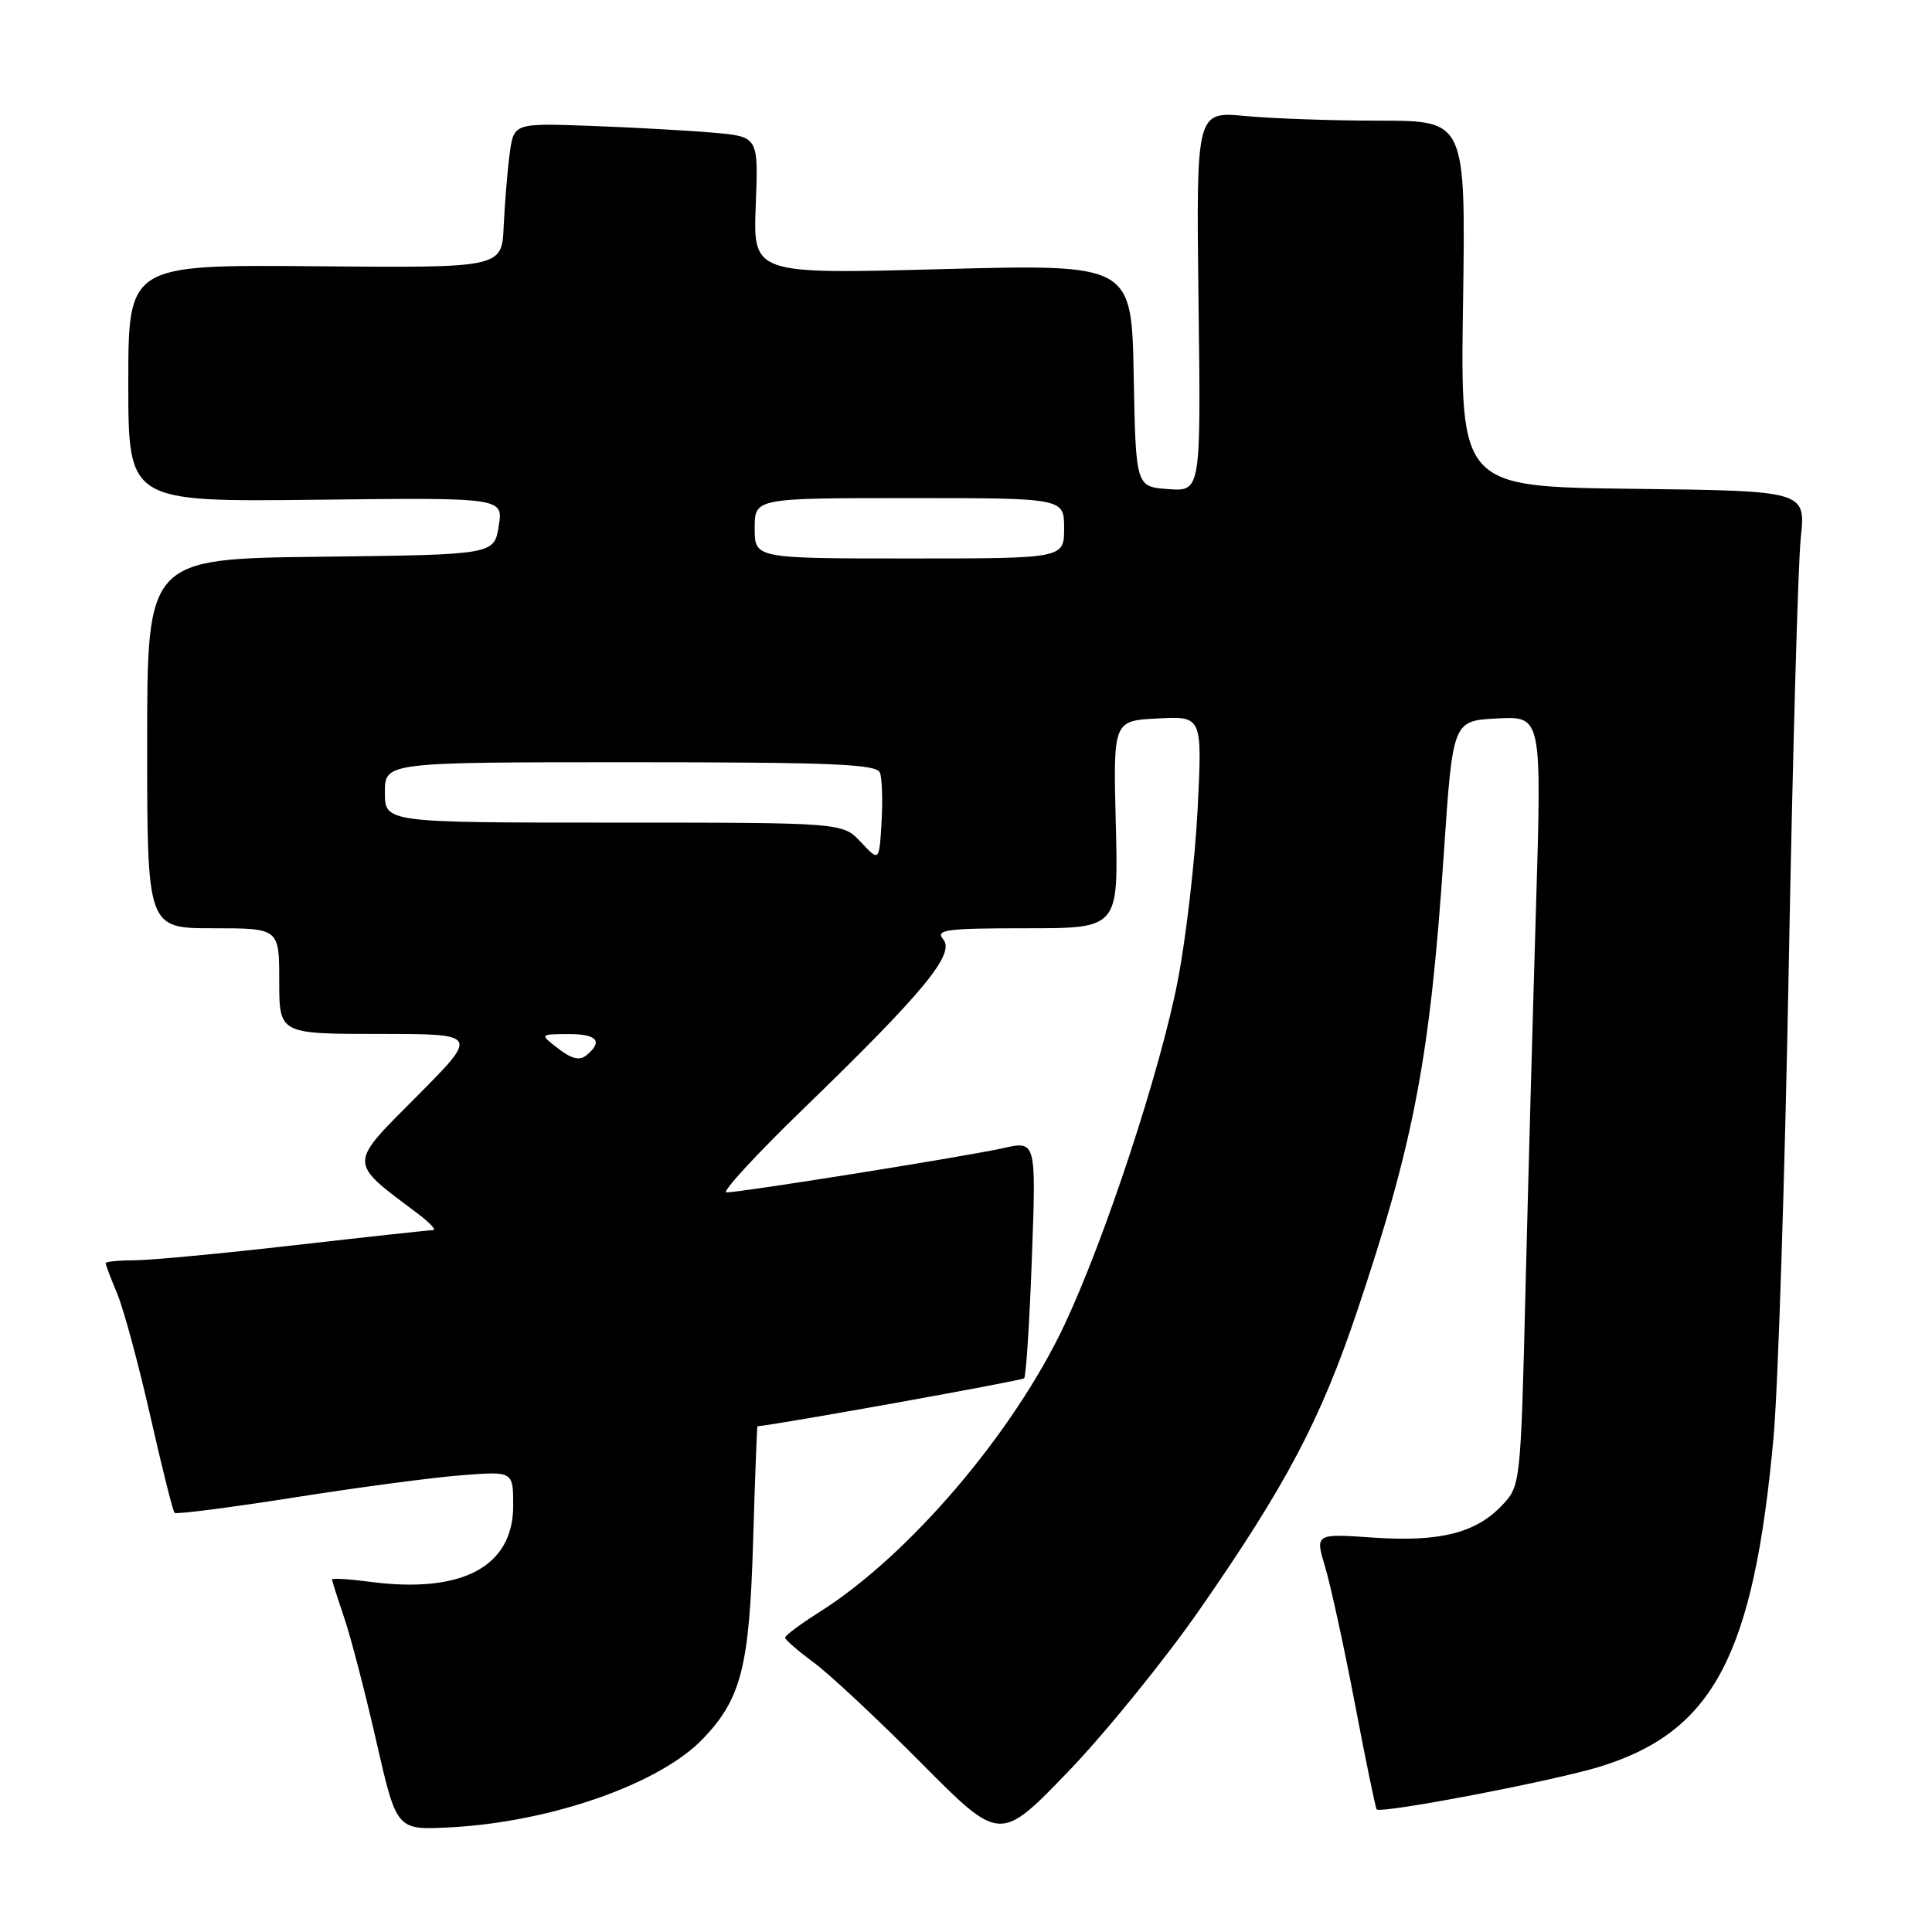 <?xml version="1.0" encoding="UTF-8" standalone="no"?>
<!DOCTYPE svg PUBLIC "-//W3C//DTD SVG 1.1//EN" "http://www.w3.org/Graphics/SVG/1.1/DTD/svg11.dtd" >
<svg xmlns="http://www.w3.org/2000/svg" xmlns:xlink="http://www.w3.org/1999/xlink" version="1.1" viewBox="0 0 256 256">
 <g >
 <path fill="currentColor"
d=" M 159.00 213.22 C 170.45 196.73 175.00 188.10 179.85 173.67 C 187.40 151.18 189.50 140.08 191.32 113.00 C 192.50 95.50 192.50 95.50 198.39 95.20 C 204.29 94.89 204.29 94.89 203.53 120.20 C 203.11 134.11 202.48 157.05 202.13 171.17 C 201.51 196.47 201.46 196.88 199.10 199.39 C 195.59 203.14 190.82 204.34 181.97 203.74 C 174.26 203.21 174.26 203.21 175.58 207.61 C 176.31 210.03 178.09 218.19 179.53 225.75 C 180.97 233.30 182.27 239.61 182.42 239.75 C 183.02 240.36 205.97 235.96 212.04 234.08 C 227.05 229.42 232.36 219.34 235.00 190.50 C 235.60 183.90 236.51 155.78 237.02 128.00 C 237.53 100.22 238.25 74.70 238.61 71.27 C 239.27 65.04 239.27 65.04 216.39 64.77 C 193.50 64.50 193.50 64.50 193.86 40.25 C 194.21 16.00 194.21 16.00 182.86 15.99 C 176.61 15.99 168.57 15.71 165.00 15.37 C 158.50 14.76 158.50 14.76 158.81 39.94 C 159.13 65.12 159.13 65.12 154.81 64.81 C 150.50 64.50 150.50 64.50 150.22 49.75 C 149.95 35.00 149.95 35.00 124.87 35.66 C 99.79 36.33 99.79 36.33 100.14 27.22 C 100.50 18.10 100.50 18.10 94.50 17.58 C 91.20 17.29 83.90 16.89 78.29 16.68 C 68.08 16.31 68.08 16.31 67.53 20.40 C 67.23 22.66 66.88 26.98 66.74 30.00 C 66.50 35.50 66.50 35.50 41.75 35.28 C 17.00 35.07 17.00 35.07 17.00 50.78 C 17.00 66.50 17.00 66.50 41.85 66.22 C 66.70 65.93 66.70 65.93 66.08 69.72 C 65.47 73.50 65.47 73.50 42.48 73.77 C 19.50 74.04 19.50 74.04 19.50 98.52 C 19.50 123.00 19.50 123.00 28.25 123.00 C 37.00 123.00 37.00 123.00 37.00 130.00 C 37.00 137.00 37.00 137.00 50.23 137.00 C 63.46 137.00 63.46 137.00 55.21 145.29 C 46.08 154.47 46.07 153.83 55.38 160.83 C 56.97 162.02 57.87 163.00 57.38 163.00 C 56.90 163.00 48.62 163.90 39.00 165.00 C 29.38 166.10 19.81 167.00 17.75 167.00 C 15.69 167.00 14.00 167.17 14.00 167.38 C 14.00 167.59 14.69 169.41 15.54 171.44 C 16.39 173.47 18.35 180.74 19.91 187.60 C 21.46 194.46 22.91 200.24 23.13 200.46 C 23.34 200.68 30.49 199.76 39.01 198.42 C 47.53 197.07 57.54 195.75 61.25 195.47 C 68.00 194.95 68.00 194.95 68.00 199.52 C 68.00 207.62 61.20 211.21 48.95 209.59 C 46.23 209.23 44.00 209.09 44.00 209.29 C 44.00 209.48 44.72 211.75 45.60 214.33 C 46.48 216.91 48.40 224.30 49.87 230.76 C 52.55 242.50 52.55 242.50 59.52 242.14 C 72.96 241.46 87.48 236.37 93.20 230.34 C 98.23 225.04 99.30 220.81 99.79 204.25 C 100.04 195.86 100.30 188.99 100.37 188.99 C 103.25 188.73 135.39 182.95 135.70 182.63 C 135.96 182.38 136.42 175.19 136.73 166.66 C 137.30 151.15 137.30 151.15 132.90 152.14 C 128.08 153.22 98.26 157.99 96.26 158.00 C 95.57 158.00 100.23 152.94 106.61 146.77 C 122.41 131.46 126.58 126.40 124.99 124.48 C 123.91 123.19 125.29 123.00 135.98 123.00 C 148.20 123.00 148.20 123.00 147.85 109.25 C 147.50 95.50 147.50 95.50 153.41 95.20 C 159.31 94.89 159.31 94.89 158.69 107.25 C 158.34 114.05 157.16 124.24 156.07 129.89 C 153.75 141.88 146.45 164.05 141.07 175.50 C 134.34 189.82 120.48 206.09 108.63 213.57 C 106.09 215.18 104.01 216.72 104.03 217.00 C 104.04 217.28 105.76 218.77 107.86 220.32 C 109.96 221.87 116.36 227.86 122.09 233.63 C 132.50 244.12 132.50 244.12 141.50 234.79 C 146.45 229.65 154.32 219.95 159.00 213.22 Z  M 73.98 138.95 C 71.50 137.04 71.50 137.04 75.25 137.02 C 79.10 137.00 79.96 137.96 77.73 139.81 C 76.82 140.57 75.78 140.33 73.98 138.95 Z  M 114.08 111.59 C 111.65 109.00 111.65 109.00 81.33 109.00 C 51.00 109.00 51.00 109.00 51.00 105.00 C 51.00 101.00 51.00 101.00 83.53 101.00 C 110.14 101.00 116.16 101.25 116.59 102.37 C 116.88 103.12 116.98 106.09 116.81 108.96 C 116.50 114.18 116.50 114.18 114.08 111.59 Z  M 100.00 70.00 C 100.00 66.00 100.00 66.00 120.50 66.00 C 141.00 66.00 141.00 66.00 141.00 70.00 C 141.00 74.00 141.00 74.00 120.50 74.00 C 100.00 74.00 100.00 74.00 100.00 70.00 Z "/>
</g>
</svg>